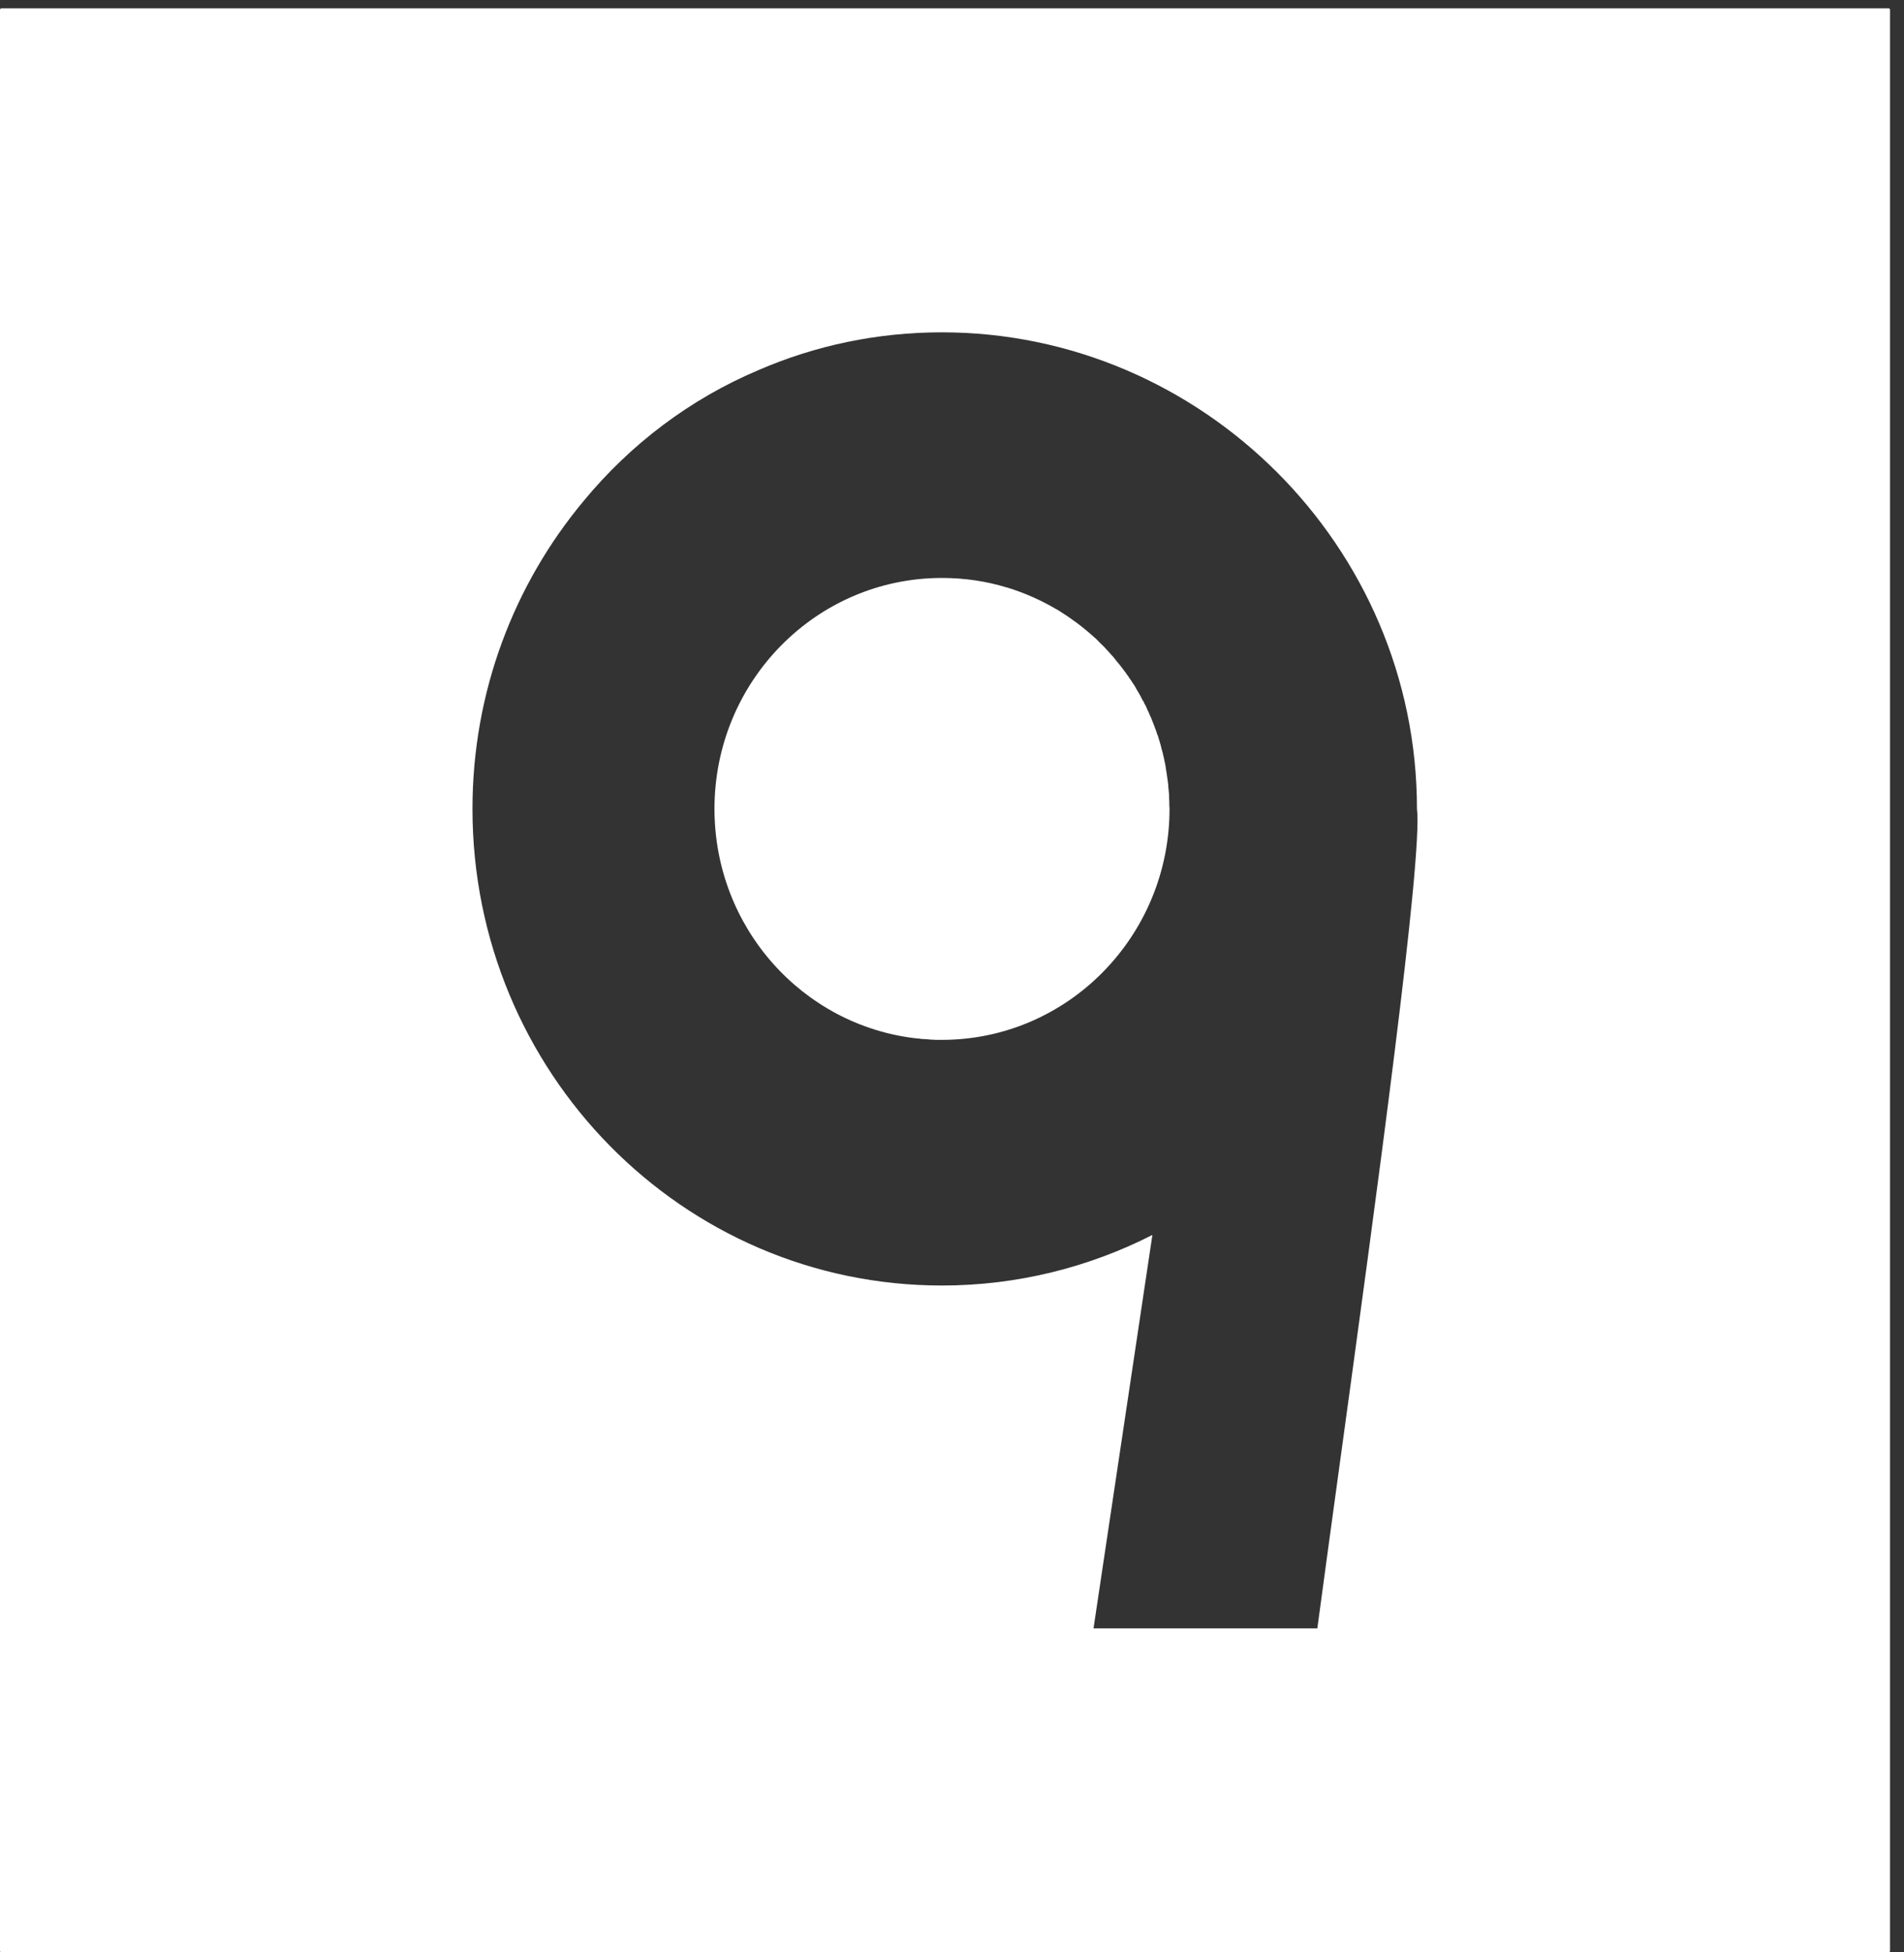 <svg width="40" height="41" viewBox="0 0 40 41" fill="none" xmlns="http://www.w3.org/2000/svg">
<rect x="0" y="0" width="40" height="41" fill="#333333" stroke="none"/>
<path fill-rule="evenodd" clip-rule="evenodd" d="M0.031 0.174H39.676C39.693 0.174 39.706 0.188 39.706 0.206V40.968C39.706 40.986 39.693 41 39.676 41H0.031C0.014 41 0 40.986 0 40.968V0.206C0 0.188 0.014 0.174 0.031 0.174ZM22.973 34.196L24.21 25.934C22.879 26.611 21.376 26.996 19.788 26.996C14.34 26.996 9.926 22.515 9.926 16.985C9.926 14.522 10.805 12.266 12.26 10.522C13.245 9.327 14.504 8.375 15.937 7.771C17.122 7.258 18.421 6.979 19.788 6.979C25.235 6.979 29.768 11.46 29.768 16.985C29.896 17.989 28.915 25.137 28.134 30.828C27.968 32.042 27.81 33.189 27.675 34.196H22.973ZM21.158 12.339C20.724 12.206 20.267 12.137 19.788 12.137C17.148 12.137 15.01 14.307 15.01 16.985C15.01 19.48 16.86 21.53 19.242 21.805H19.246H19.255L19.34 21.814H19.348L19.353 21.819H19.362H19.371H19.379H19.388H19.397L19.437 21.823H19.446H19.455H19.464L19.508 21.828H19.517H19.521H19.53L19.557 21.832H19.566H19.575L19.659 21.837H19.663H19.668H19.677H19.788C22.427 21.837 24.57 19.663 24.57 16.985C24.57 16.967 24.568 16.949 24.567 16.931C24.566 16.912 24.565 16.892 24.565 16.87V16.829L24.561 16.756V16.71L24.556 16.637L24.552 16.601L24.543 16.509V16.486C24.538 16.445 24.534 16.408 24.529 16.372L24.525 16.353L24.512 16.257L24.507 16.225L24.494 16.147L24.49 16.111L24.476 16.033L24.467 15.996L24.45 15.909L24.445 15.891L24.441 15.877C24.436 15.845 24.427 15.813 24.419 15.781L24.41 15.754L24.392 15.68L24.379 15.63L24.361 15.57L24.348 15.529L24.326 15.451L24.312 15.424C24.308 15.408 24.302 15.392 24.297 15.376C24.291 15.36 24.286 15.344 24.281 15.328L24.277 15.319L24.268 15.296L24.241 15.223L24.224 15.181L24.201 15.122L24.183 15.076L24.157 15.021L24.139 14.976L24.113 14.921L24.095 14.884V14.879C24.081 14.852 24.068 14.824 24.055 14.792H24.05L24.024 14.733L24.002 14.701L23.975 14.646L23.953 14.605L23.922 14.55L23.9 14.513L23.869 14.463V14.458L23.82 14.376L23.784 14.325L23.762 14.289L23.722 14.234L23.709 14.211L23.665 14.152L23.651 14.129C23.58 14.033 23.509 13.941 23.434 13.854L23.421 13.836L23.376 13.781L23.354 13.758L23.305 13.703L23.296 13.694L23.292 13.689C23.232 13.622 23.175 13.56 23.11 13.502L23.101 13.492L23.044 13.433L23.035 13.424C22.897 13.3 22.755 13.177 22.604 13.067L22.596 13.062C22.471 12.97 22.343 12.884 22.209 12.801H22.205C21.881 12.609 21.531 12.453 21.163 12.339H21.158Z" fill="white"/>
</svg>
